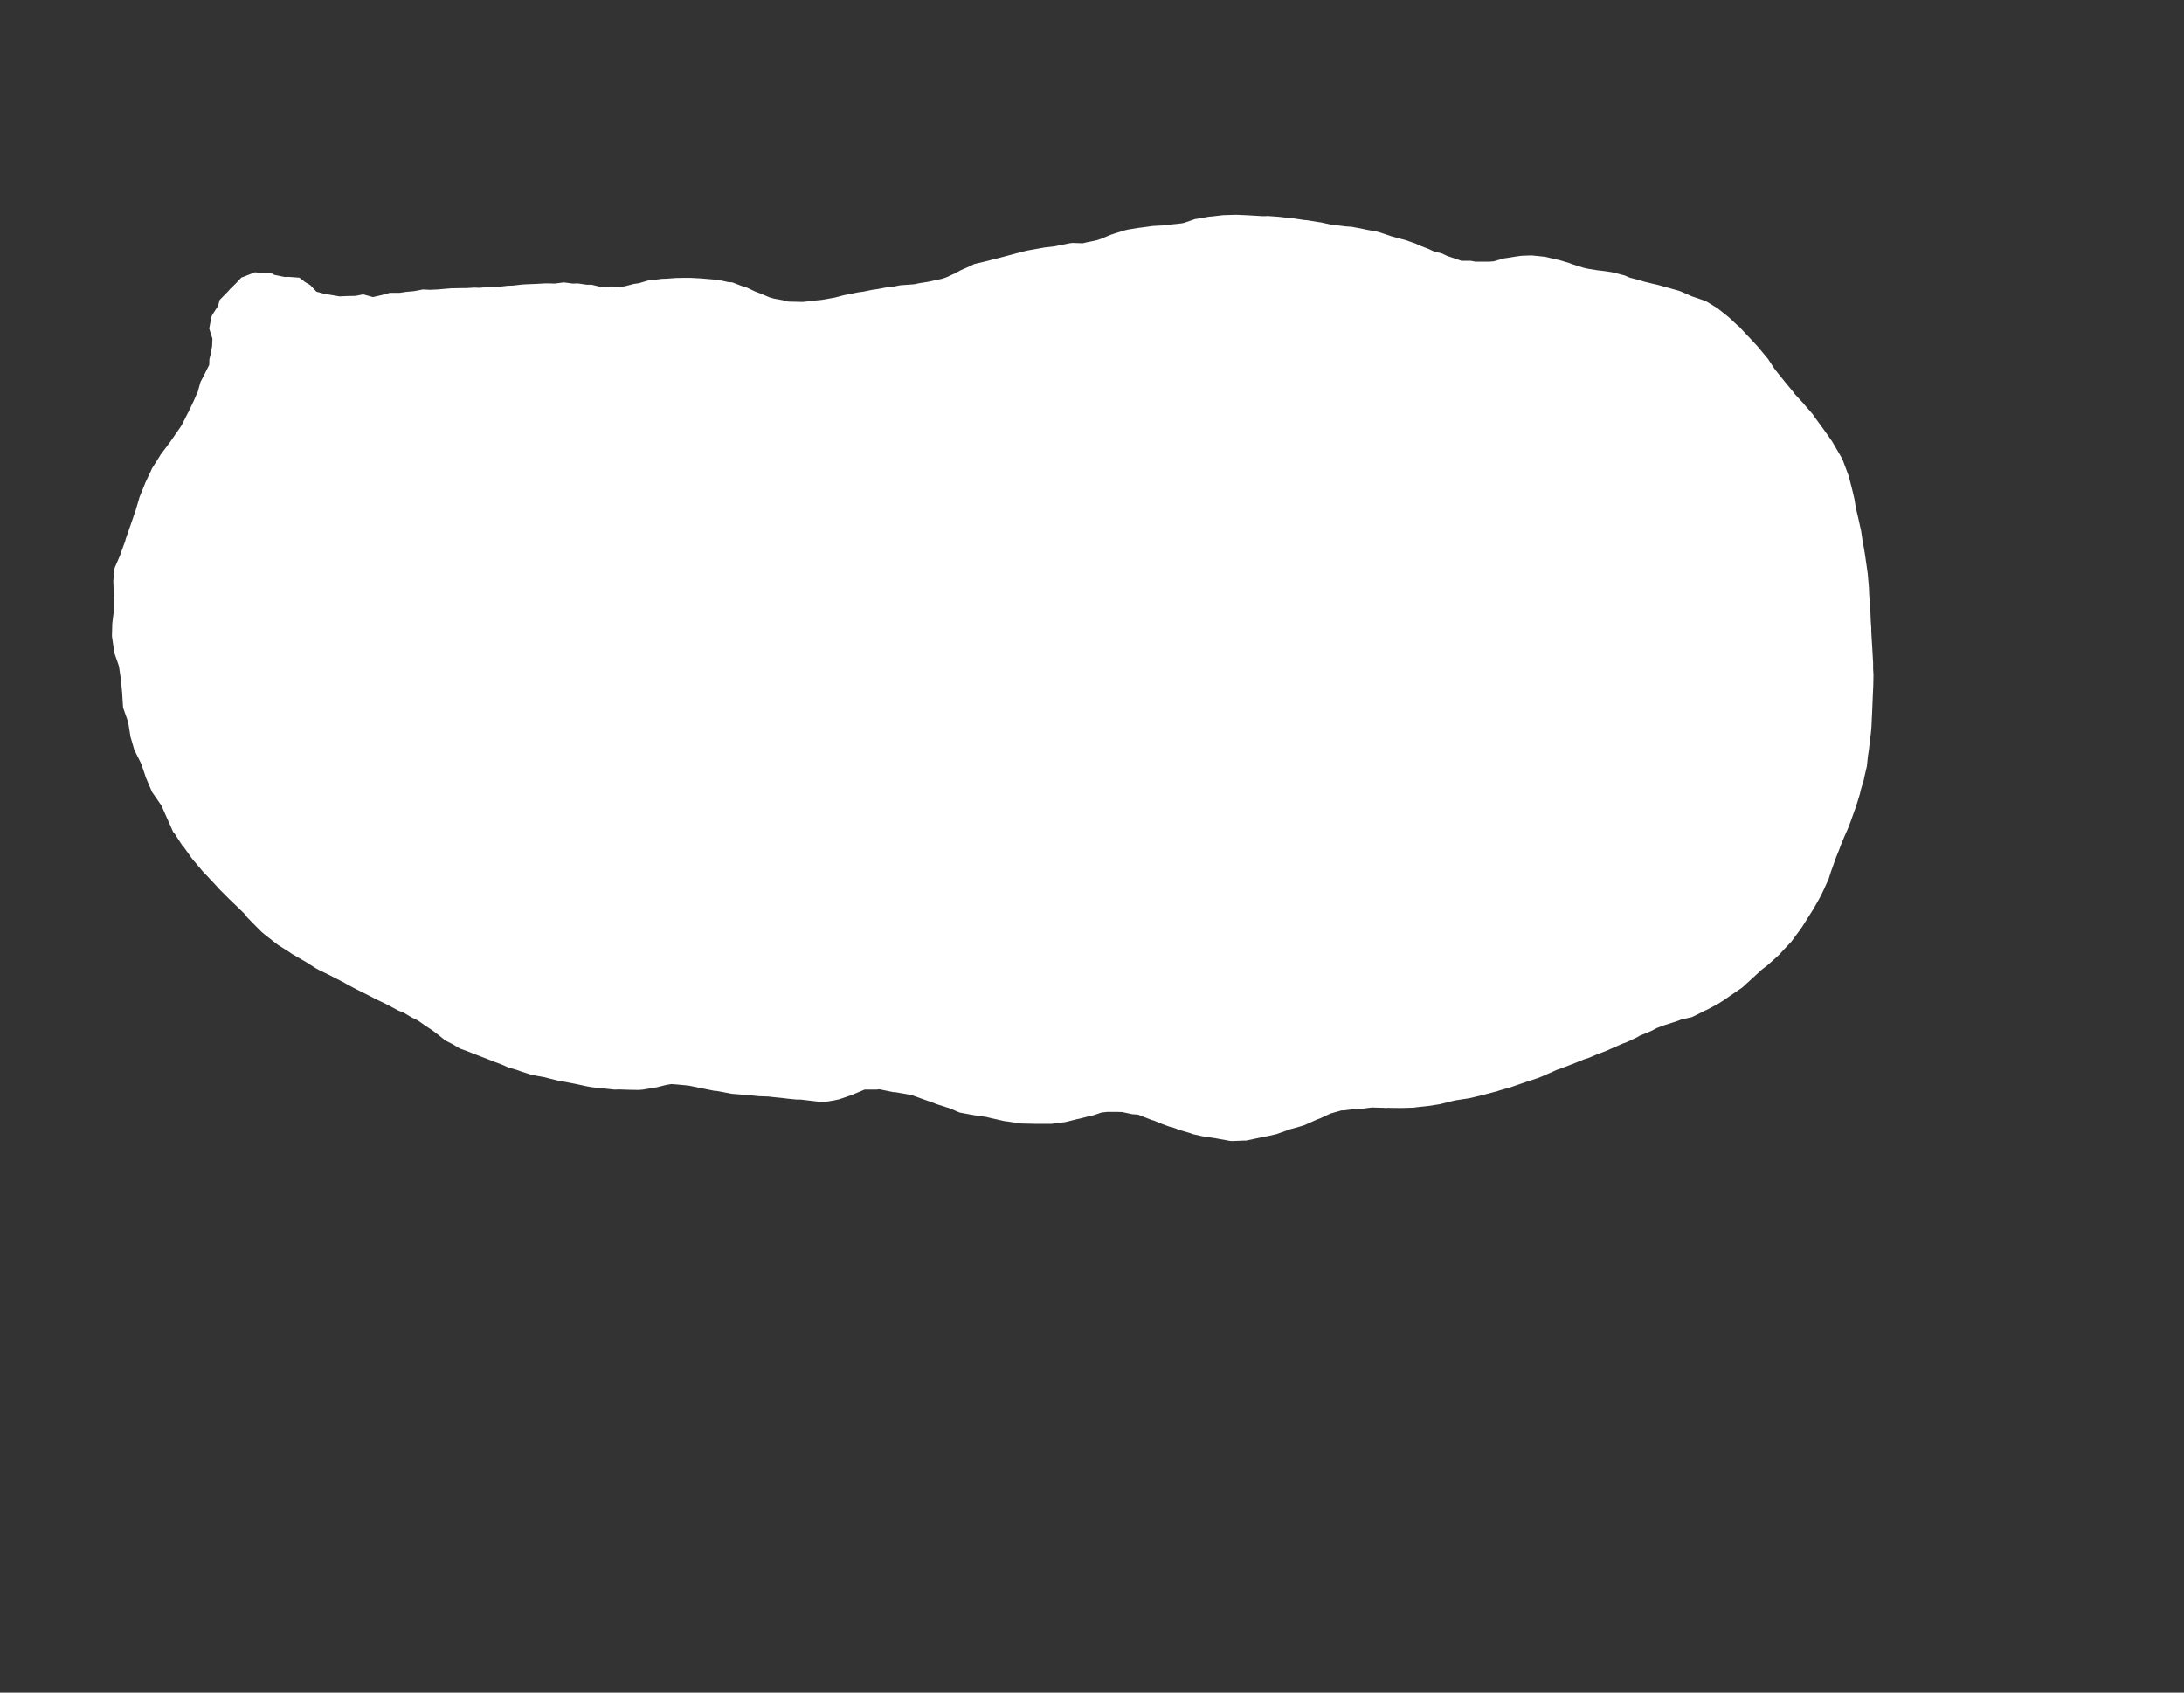<svg width="12.954" height="10.04">
<rect width="100%" height="100%" fill="#333333" stroke="none"/>
<polygon type="contour" points="7.338,1.274 7.406,1.277 7.421,1.278 7.488,1.282 7.504,1.282 7.519,1.281 7.587,1.286 7.654,1.294 7.67,1.295 7.737,1.305 7.752,1.306 7.819,1.317 7.835,1.319 7.902,1.334 7.919,1.335 7.985,1.343 8.002,1.344 8.018,1.345 8.085,1.358 8.103,1.362 8.168,1.374 8.186,1.379 8.251,1.401 8.283,1.41 8.339,1.425 8.394,1.444 8.42,1.456 8.474,1.477 8.502,1.49 8.554,1.504 8.583,1.518 8.64,1.537 8.668,1.547 8.724,1.547 8.751,1.552 8.809,1.552 8.835,1.552 8.86,1.55 8.919,1.533 8.946,1.529 9.002,1.52 9.028,1.517 9.084,1.515 9.143,1.521 9.168,1.524 9.223,1.537 9.25,1.543 9.307,1.56 9.334,1.57 9.392,1.588 9.418,1.594 9.474,1.603 9.501,1.606 9.557,1.614 9.583,1.62 9.637,1.634 9.667,1.647 9.721,1.661 9.75,1.67 9.803,1.683 9.834,1.69 9.945,1.721 9.959,1.725 9.97,1.729 10.036,1.758 10.045,1.761 10.118,1.786 10.126,1.791 10.188,1.829 10.247,1.876 10.253,1.881 10.308,1.932 10.315,1.937 10.367,1.993 10.373,1.999 10.425,2.055 10.431,2.062 10.479,2.12 10.486,2.128 10.53,2.195 10.537,2.203 10.583,2.26 10.591,2.27 10.639,2.328 10.646,2.338 10.696,2.392 10.704,2.402 10.751,2.456 10.759,2.468 10.802,2.527 10.811,2.539 10.859,2.607 10.866,2.617 10.897,2.67 10.926,2.72 10.933,2.737 10.964,2.82 10.969,2.838 10.986,2.904 10.999,2.959 11.006,3.002 11.015,3.044 11.021,3.069 11.039,3.15 11.048,3.212 11.055,3.248 11.061,3.284 11.072,3.36 11.075,3.382 11.078,3.403 11.085,3.483 11.087,3.533 11.091,3.579 11.094,3.63 11.096,3.681 11.099,3.725 11.099,3.745 11.102,3.796 11.104,3.827 11.107,3.88 11.11,3.932 11.11,3.967 11.112,4.001 11.111,4.062 11.11,4.085 11.109,4.107 11.105,4.206 11.1,4.312 11.099,4.326 11.097,4.346 11.084,4.454 11.079,4.487 11.073,4.545 11.061,4.596 11.054,4.629 11.039,4.678 11.031,4.711 11.017,4.757 11.005,4.794 10.988,4.841 10.976,4.875 10.958,4.921 10.94,4.961 10.922,5.004 10.907,5.044 10.89,5.086 10.875,5.128 10.86,5.17 10.846,5.214 10.815,5.282 10.803,5.307 10.787,5.337 10.755,5.393 10.704,5.474 10.692,5.493 10.684,5.505 10.626,5.584 10.566,5.648 10.556,5.66 10.543,5.672 10.485,5.724 10.45,5.751 10.413,5.785 10.354,5.839 10.341,5.851 10.333,5.858 10.267,5.903 10.225,5.932 10.191,5.954 10.121,5.991 10.113,5.994 10.09,6.006 10.035,6.033 9.972,6.047 9.952,6.055 9.903,6.071 9.871,6.081 9.826,6.098 9.792,6.116 9.726,6.143 9.713,6.151 9.667,6.173 9.64,6.185 9.633,6.187 9.625,6.19 9.554,6.221 9.525,6.234 9.474,6.253 9.425,6.274 9.394,6.284 9.325,6.312 9.314,6.316 9.265,6.335 9.233,6.346 9.209,6.357 9.145,6.385 9.12,6.395 9.061,6.414 9.044,6.42 8.977,6.443 8.963,6.448 8.893,6.468 8.882,6.472 8.81,6.491 8.791,6.496 8.72,6.513 8.709,6.515 8.637,6.526 8.626,6.528 8.554,6.546 8.543,6.549 8.472,6.56 8.397,6.568 8.387,6.57 8.314,6.572 8.304,6.572 8.231,6.571 8.22,6.572 8.21,6.571 8.137,6.569 8.065,6.578 8.054,6.577 8.043,6.577 7.971,6.586 7.958,6.586 7.891,6.605 7.829,6.634 7.812,6.64 7.752,6.667 7.733,6.675 7.697,6.686 7.641,6.701 7.628,6.707 7.571,6.727 7.523,6.738 7.487,6.745 7.401,6.763 7.391,6.765 7.382,6.765 7.308,6.768 7.295,6.767 7.223,6.754 7.208,6.751 7.138,6.741 7.075,6.727 7.056,6.72 6.998,6.703 6.949,6.685 6.937,6.683 6.896,6.668 6.845,6.647 6.831,6.643 6.749,6.611 6.717,6.609 6.656,6.596 6.618,6.595 6.568,6.595 6.533,6.599 6.486,6.615 6.463,6.62 6.404,6.635 6.389,6.638 6.321,6.655 6.315,6.656 6.236,6.666 6.235,6.666 6.147,6.666 6.146,6.666 6.059,6.664 6.057,6.664 5.968,6.651 5.958,6.65 5.874,6.631 5.849,6.625 5.78,6.615 5.751,6.61 5.692,6.599 5.636,6.575 5.593,6.561 5.564,6.552 5.499,6.528 5.484,6.523 5.415,6.498 5.401,6.494 5.309,6.478 5.299,6.478 5.216,6.461 5.199,6.463 5.128,6.463 5.049,6.496 5.049,6.496 4.979,6.52 4.942,6.528 4.89,6.536 4.852,6.534 4.809,6.529 4.749,6.522 4.726,6.522 4.666,6.516 4.643,6.513 4.583,6.507 4.559,6.504 4.501,6.502 4.435,6.495 4.433,6.495 4.342,6.488 4.337,6.487 4.252,6.471 4.236,6.47 4.148,6.452 4.089,6.44 4.063,6.437 4.009,6.432 3.982,6.43 3.952,6.435 3.896,6.449 3.872,6.453 3.813,6.463 3.788,6.465 3.729,6.464 3.672,6.462 3.645,6.463 3.589,6.457 3.561,6.455 3.506,6.448 3.478,6.443 3.423,6.431 3.393,6.425 3.341,6.415 3.311,6.41 3.259,6.397 3.228,6.389 3.178,6.38 3.146,6.373 3.096,6.357 3.062,6.345 3.014,6.331 2.978,6.315 2.93,6.297 2.895,6.283 2.848,6.265 2.811,6.251 2.766,6.233 2.727,6.219 2.682,6.192 2.642,6.172 2.601,6.139 2.561,6.109 2.523,6.084 2.479,6.053 2.442,6.035 2.395,6.007 2.36,5.993 2.312,5.967 2.279,5.95 2.228,5.926 2.196,5.909 2.144,5.883 2.114,5.868 2.061,5.84 2.033,5.824 1.978,5.796 1.951,5.782 1.897,5.756 1.873,5.743 1.813,5.705 1.792,5.693 1.732,5.658 1.713,5.645 1.648,5.604 1.631,5.591 1.565,5.539 1.551,5.527 1.524,5.5 1.467,5.442 1.448,5.418 1.384,5.356 1.361,5.334 1.3,5.273 1.283,5.254 1.225,5.192 1.208,5.175 1.151,5.107 1.14,5.094 1.09,5.024 1.08,5.013 1.034,4.942 1.027,4.935 0.997,4.867 0.995,4.863 0.958,4.779 0.902,4.698 0.901,4.696 0.865,4.612 0.865,4.612 0.858,4.59 0.837,4.529 0.796,4.447 0.796,4.446 0.773,4.367 0.773,4.364 0.76,4.283 0.732,4.203 0.73,4.198 0.725,4.12 0.725,4.114 0.718,4.042 0.717,4.03 0.706,3.955 0.704,3.947 0.678,3.872 0.677,3.864 0.676,3.856 0.665,3.781 0.664,3.772 0.666,3.698 0.675,3.625 0.677,3.615 0.675,3.542 0.676,3.532 0.675,3.522 0.672,3.448 0.678,3.377 0.681,3.366 0.713,3.292 0.716,3.282 0.743,3.208 0.745,3.199 0.771,3.124 0.774,3.116 0.8,3.04 0.803,3.032 0.825,2.958 0.827,2.95 0.859,2.871 0.861,2.865 0.898,2.787 0.9,2.781 0.949,2.703 0.951,2.699 1.011,2.619 1.013,2.616 1.071,2.532 1.078,2.521 1.113,2.452 1.117,2.445 1.15,2.376 1.166,2.339 1.171,2.331 1.189,2.266 1.209,2.228 1.241,2.164 1.242,2.13 1.25,2.1 1.258,2.053 1.26,2.009 1.241,1.949 1.253,1.884 1.256,1.874 1.264,1.86 1.293,1.815 1.303,1.779 1.352,1.729 1.367,1.712 1.398,1.682 1.432,1.646 1.449,1.64 1.512,1.615 1.533,1.617 1.606,1.622 1.612,1.622 1.626,1.63 1.689,1.643 1.709,1.642 1.776,1.647 1.808,1.672 1.84,1.691 1.877,1.73 1.921,1.742 1.938,1.745 2.014,1.758 2.056,1.756 2.109,1.755 2.154,1.746 2.212,1.762 2.261,1.751 2.312,1.737 2.37,1.737 2.41,1.731 2.456,1.727 2.508,1.717 2.551,1.719 2.595,1.717 2.64,1.713 2.678,1.71 2.73,1.709 2.762,1.709 2.813,1.706 2.845,1.707 2.877,1.704 2.928,1.701 2.959,1.701 3.011,1.695 3.041,1.694 3.094,1.688 3.125,1.686 3.177,1.684 3.231,1.681 3.261,1.681 3.29,1.682 3.344,1.675 3.398,1.682 3.427,1.681 3.482,1.689 3.51,1.689 3.564,1.702 3.593,1.703 3.623,1.699 3.676,1.702 3.706,1.698 3.76,1.684 3.789,1.68 3.843,1.664 3.871,1.661 3.926,1.654 3.954,1.653 4.009,1.649 4.065,1.648 4.093,1.648 4.149,1.651 4.176,1.653 4.234,1.658 4.26,1.66 4.319,1.673 4.344,1.675 4.401,1.697 4.428,1.705 4.481,1.73 4.511,1.741 4.565,1.764 4.594,1.772 4.645,1.781 4.676,1.789 4.727,1.79 4.758,1.791 4.79,1.788 4.841,1.782 4.872,1.779 4.924,1.77 4.956,1.764 5.005,1.751 5.036,1.745 5.09,1.734 5.12,1.73 5.174,1.719 5.203,1.715 5.256,1.705 5.284,1.703 5.34,1.692 5.369,1.69 5.423,1.686 5.451,1.68 5.507,1.671 5.535,1.665 5.59,1.653 5.618,1.643 5.673,1.617 5.698,1.603 5.755,1.578 5.779,1.566 5.839,1.552 5.863,1.546 5.922,1.531 5.945,1.525 6.005,1.509 6.027,1.503 6.089,1.487 6.111,1.483 6.173,1.472 6.195,1.468 6.255,1.461 6.275,1.457 6.339,1.444 6.359,1.441 6.422,1.443 6.443,1.438 6.505,1.425 6.524,1.419 6.59,1.392 6.608,1.386 6.672,1.366 6.689,1.362 6.756,1.351 6.774,1.349 6.839,1.34 6.857,1.339 6.922,1.336 6.939,1.332 7.006,1.325 7.022,1.322 7.089,1.299 7.105,1.297 7.172,1.285 7.187,1.284 7.255,1.276 7.324,1.274" style="fill: white" />
</svg>
